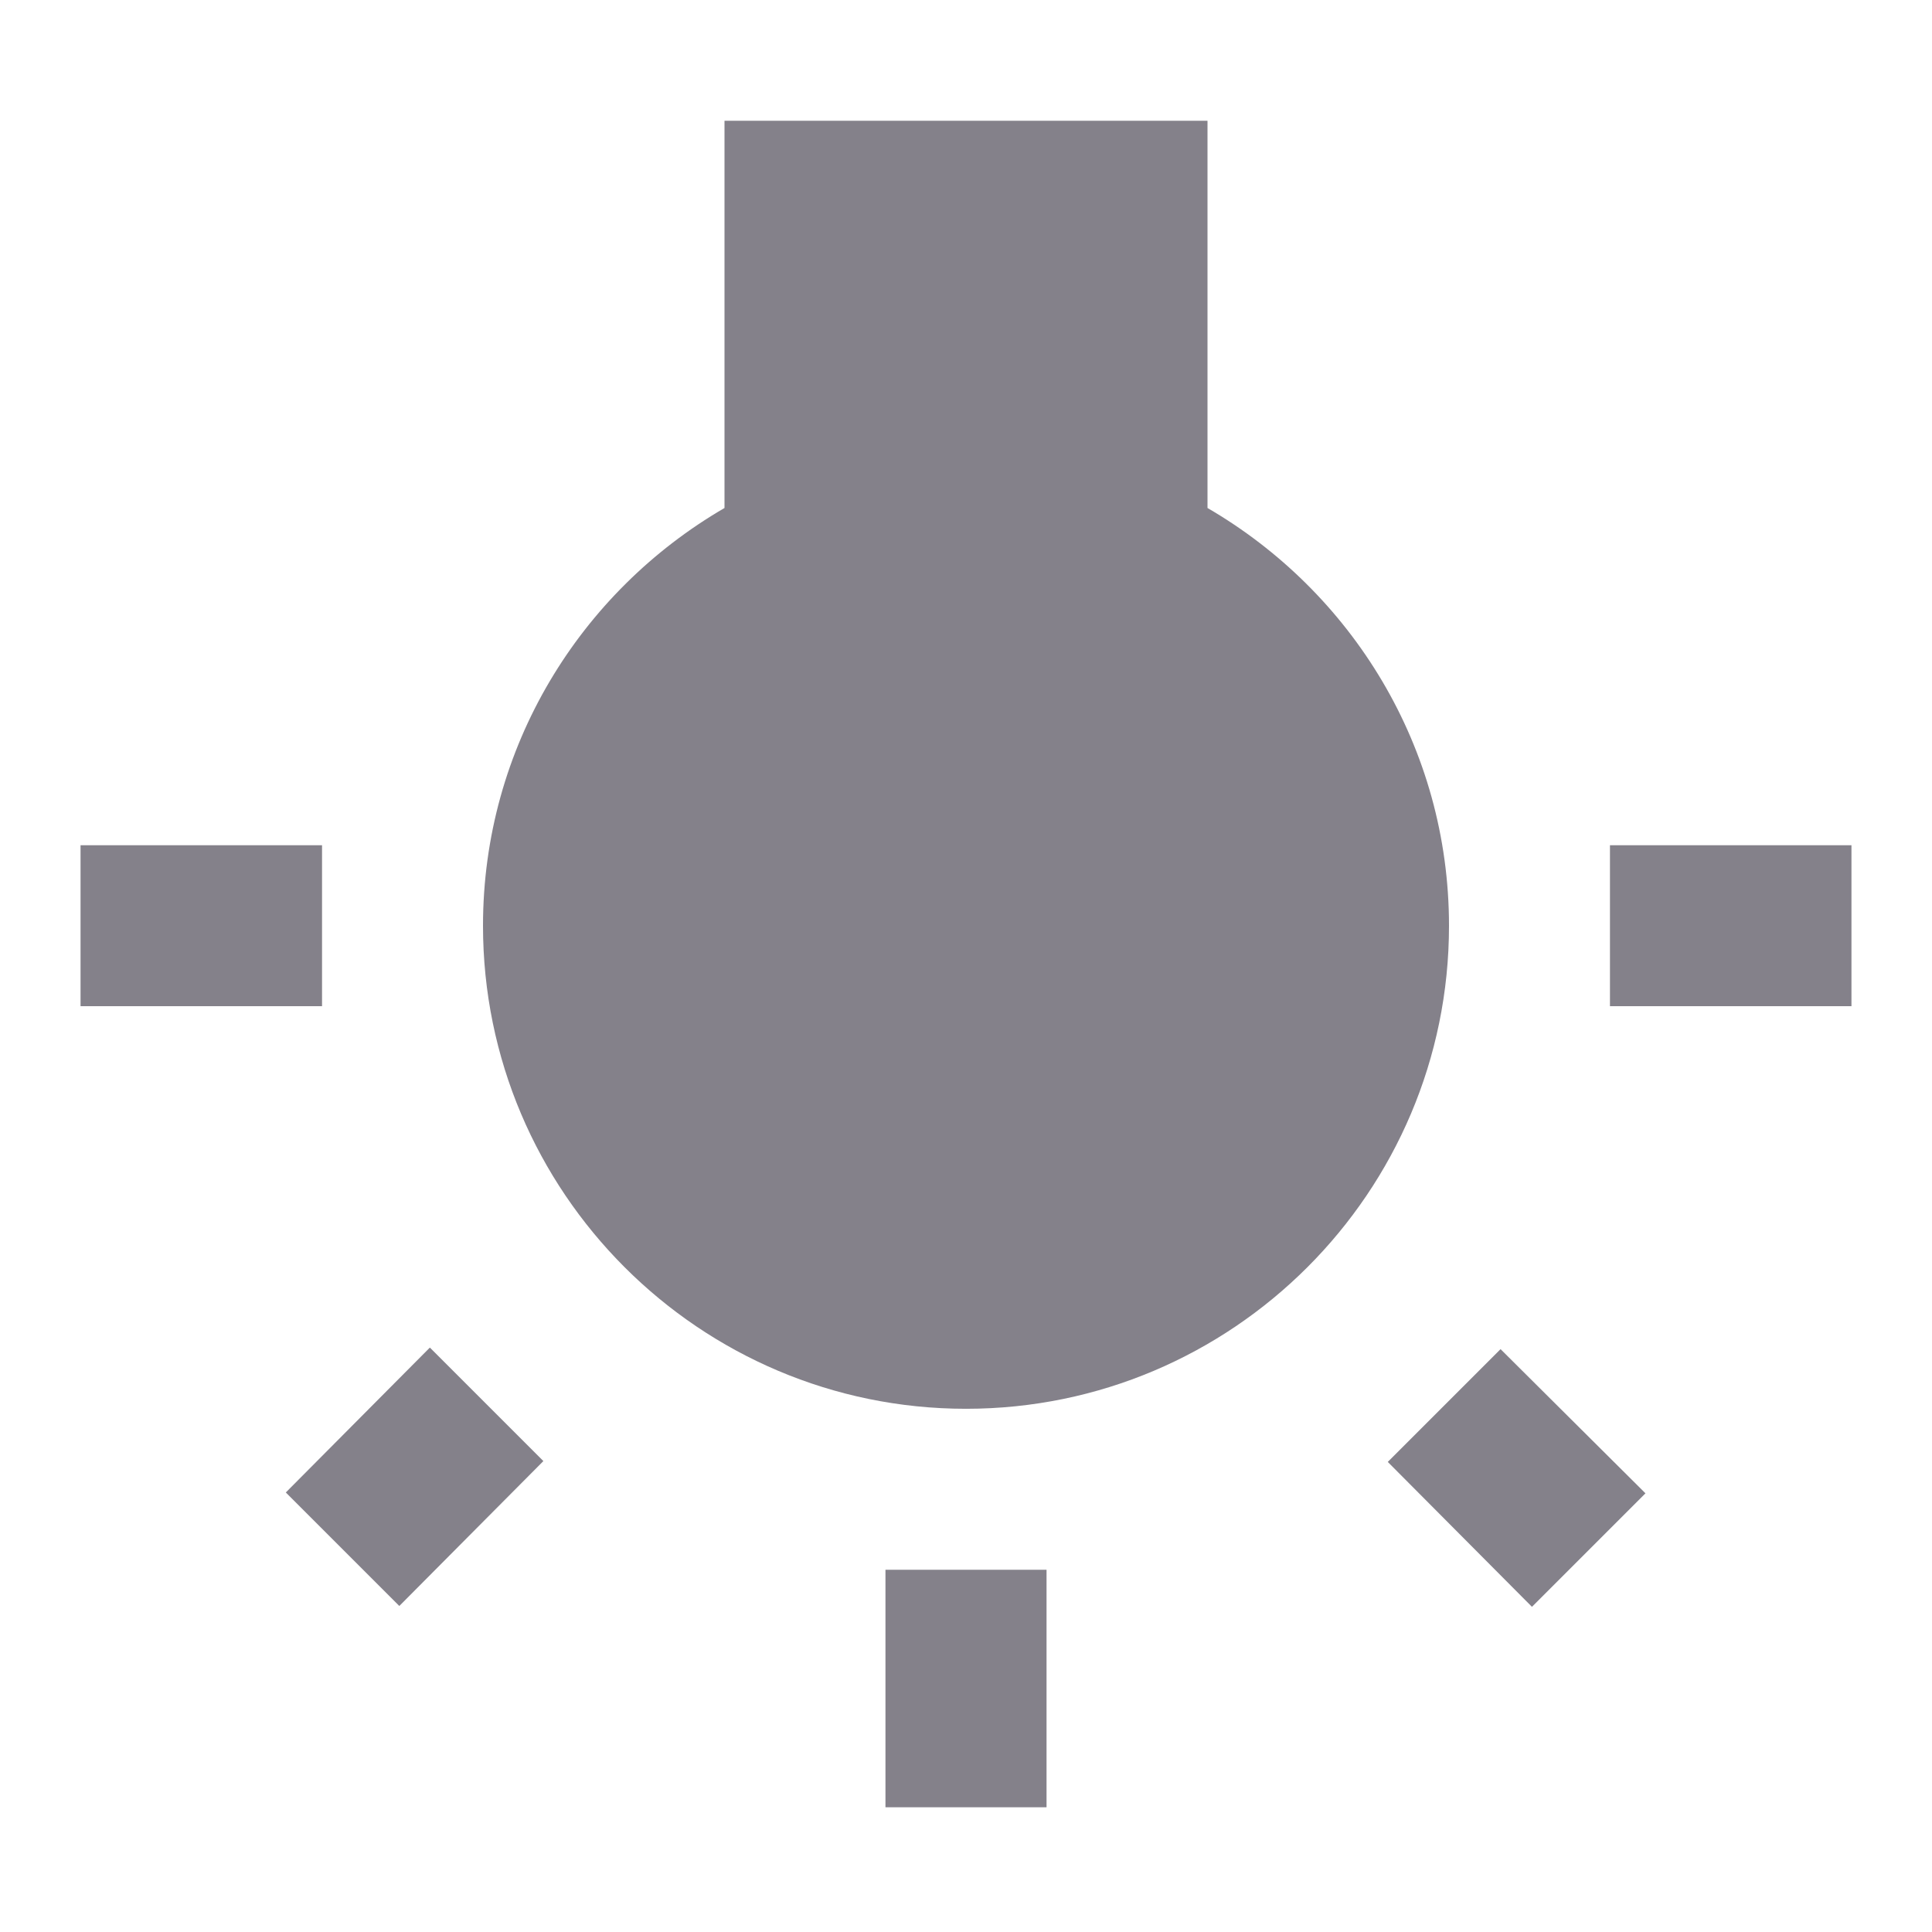 <svg width="16" height="16" viewBox="0 0 16 16" fill="none" xmlns="http://www.w3.org/2000/svg">
    <path d="m2.367 12.36.94.94L4.5 12.1l-.94-.94-1.193 1.2zm4.966 2.607h1.334V13H7.333v1.967zM2.667 7h-2v1.333h2V7zM10 4.207V1H6v3.207c-1.193.693-2 1.98-2 3.46 0 2.206 1.793 4 4 4s4-1.794 4-4c0-1.48-.807-2.767-2-3.46zM13.333 7v1.333h2V7h-2zm-1.84 5.107 1.194 1.2.94-.94-1.2-1.194-.934.934z" fill="#84818A"/>
</svg>
